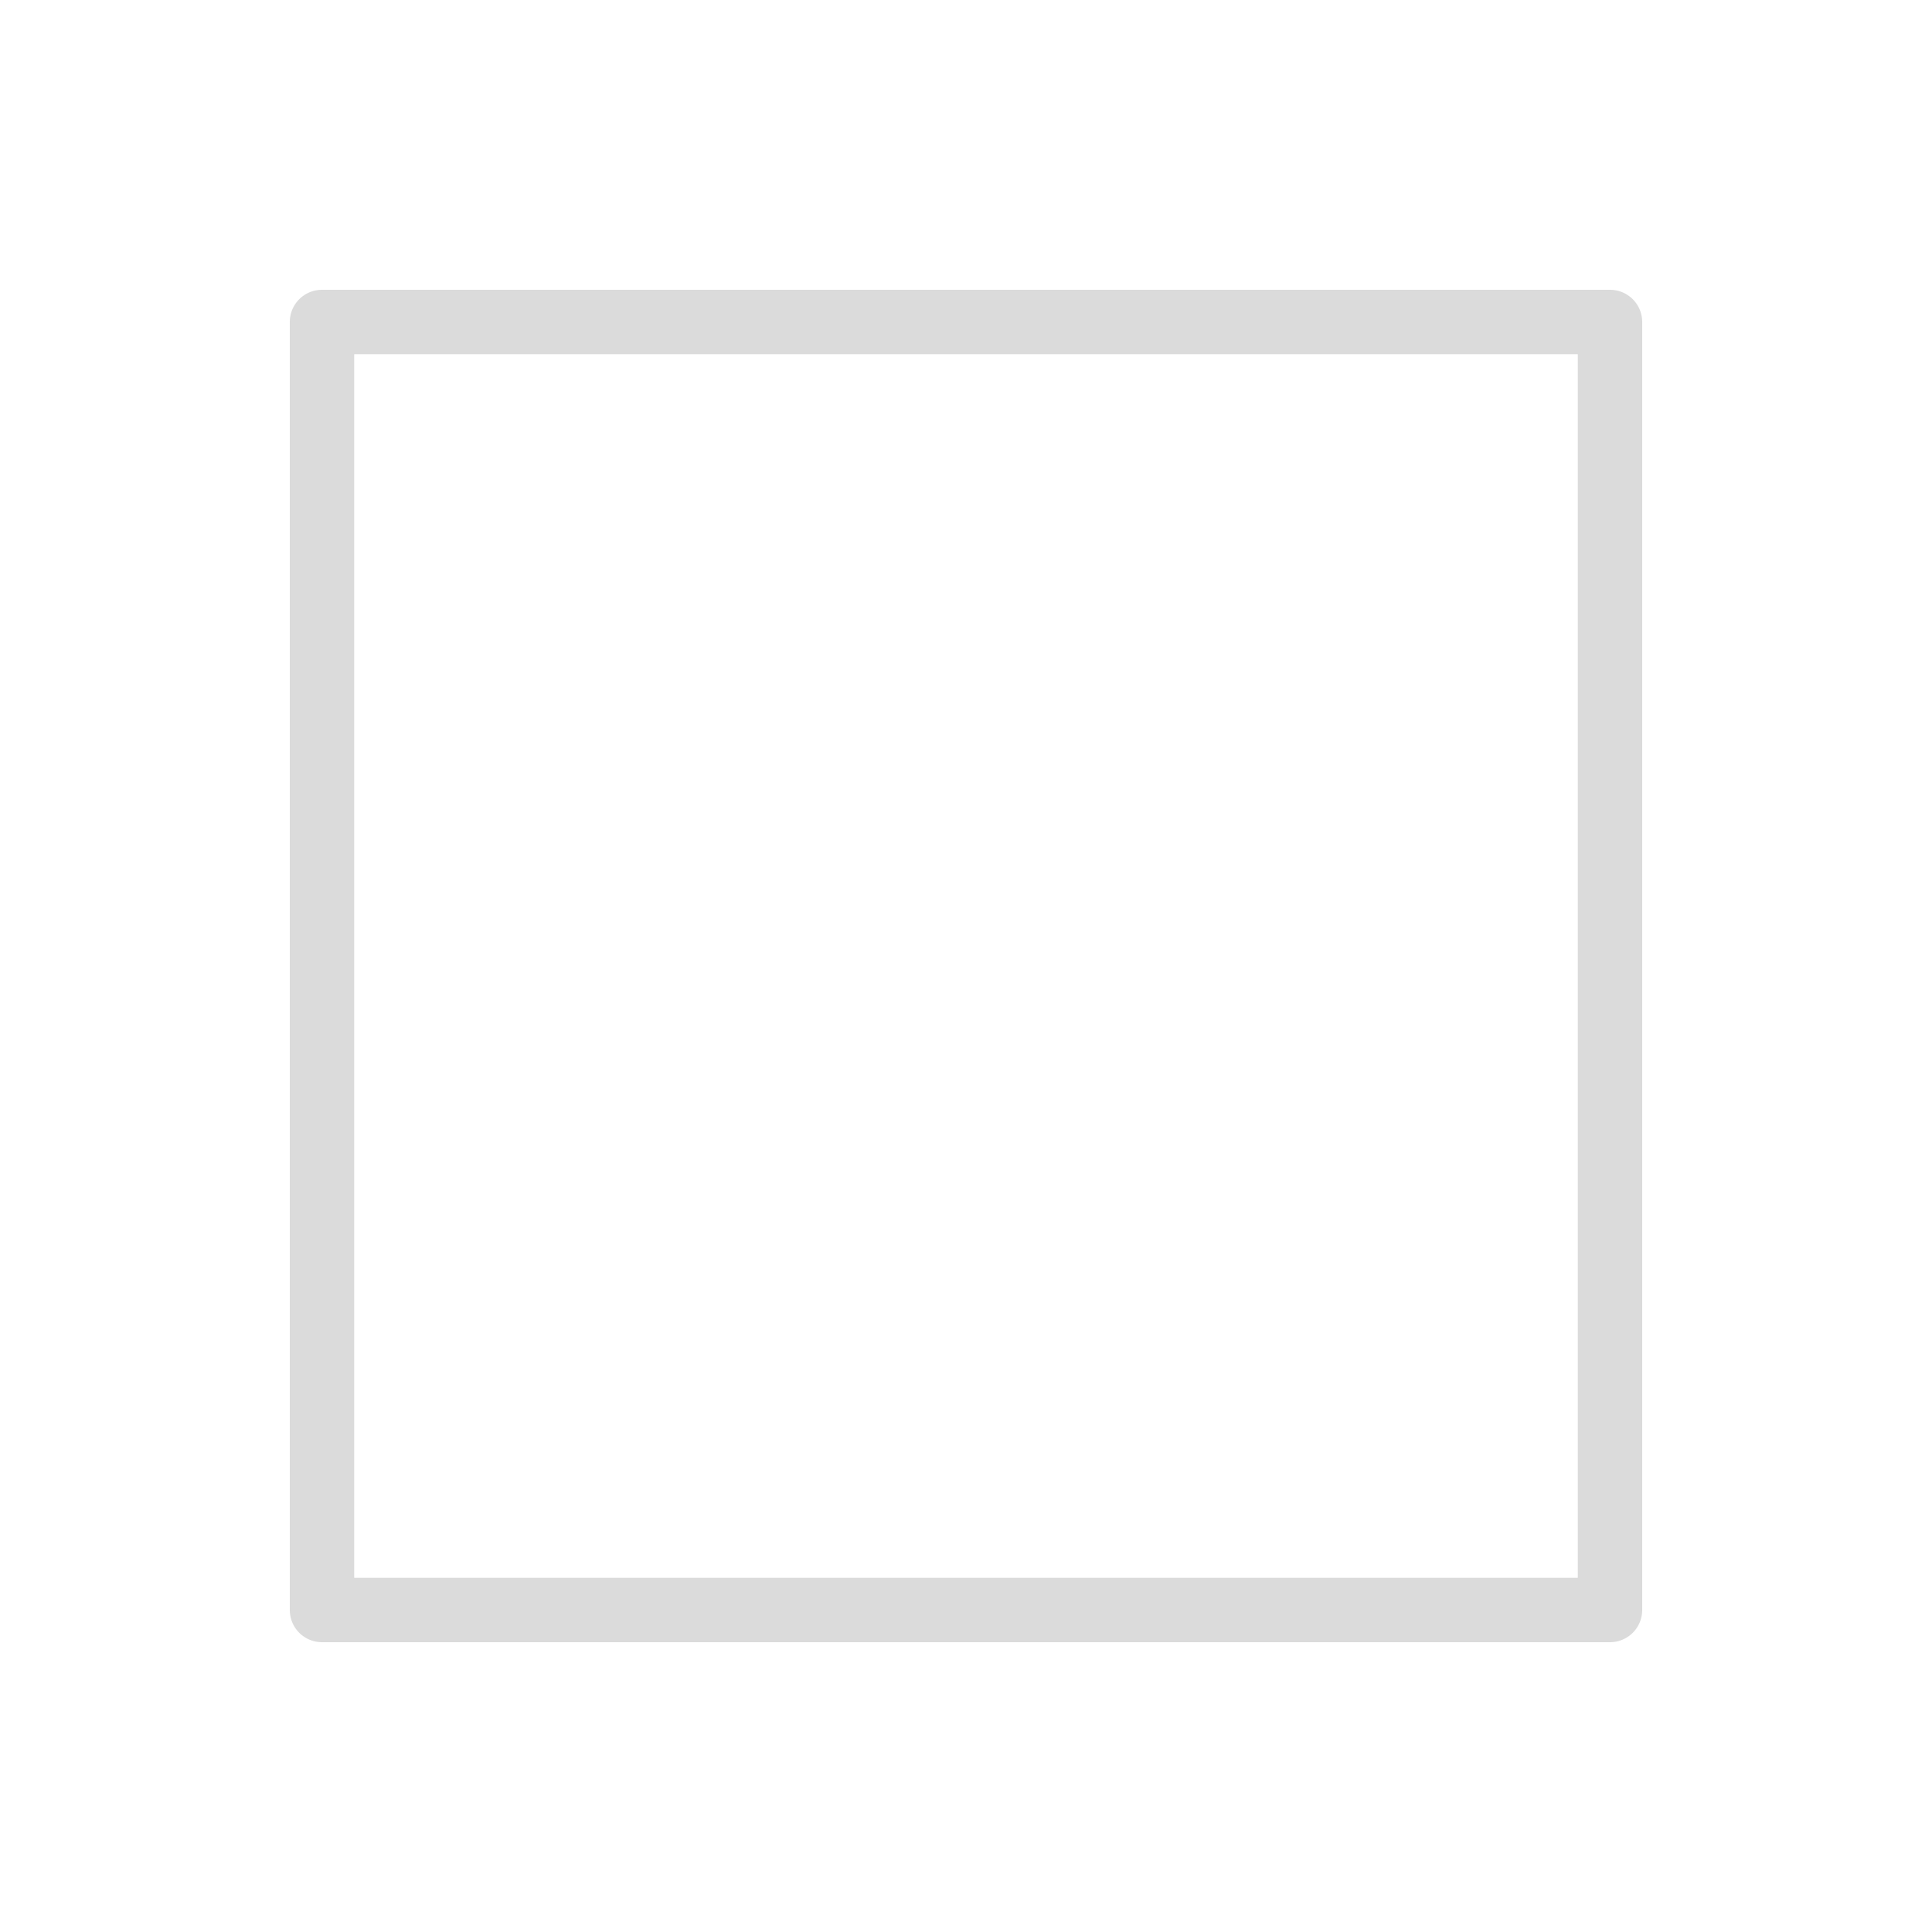 <svg class="icon" viewBox="0 0 1024 1024" version="1.1" xmlns="http://www.w3.org/2000/svg" xmlns:xlink="http://www.w3.org/1999/xlink" width="16" height="16">
    <path d="M853.333 870.4H170.667a17.067 17.067 0 0 1-17.067-17.067V170.667a17.067 17.067 0 0 1 17.067-17.067h682.667a17.067 17.067 0 0 1 17.067 17.067v682.667a17.067 17.067 0 0 1-17.067 17.067z m-665.6-34.133h648.533V187.733H187.733v648.533z" fill="#dbdbdb"/>
</svg>